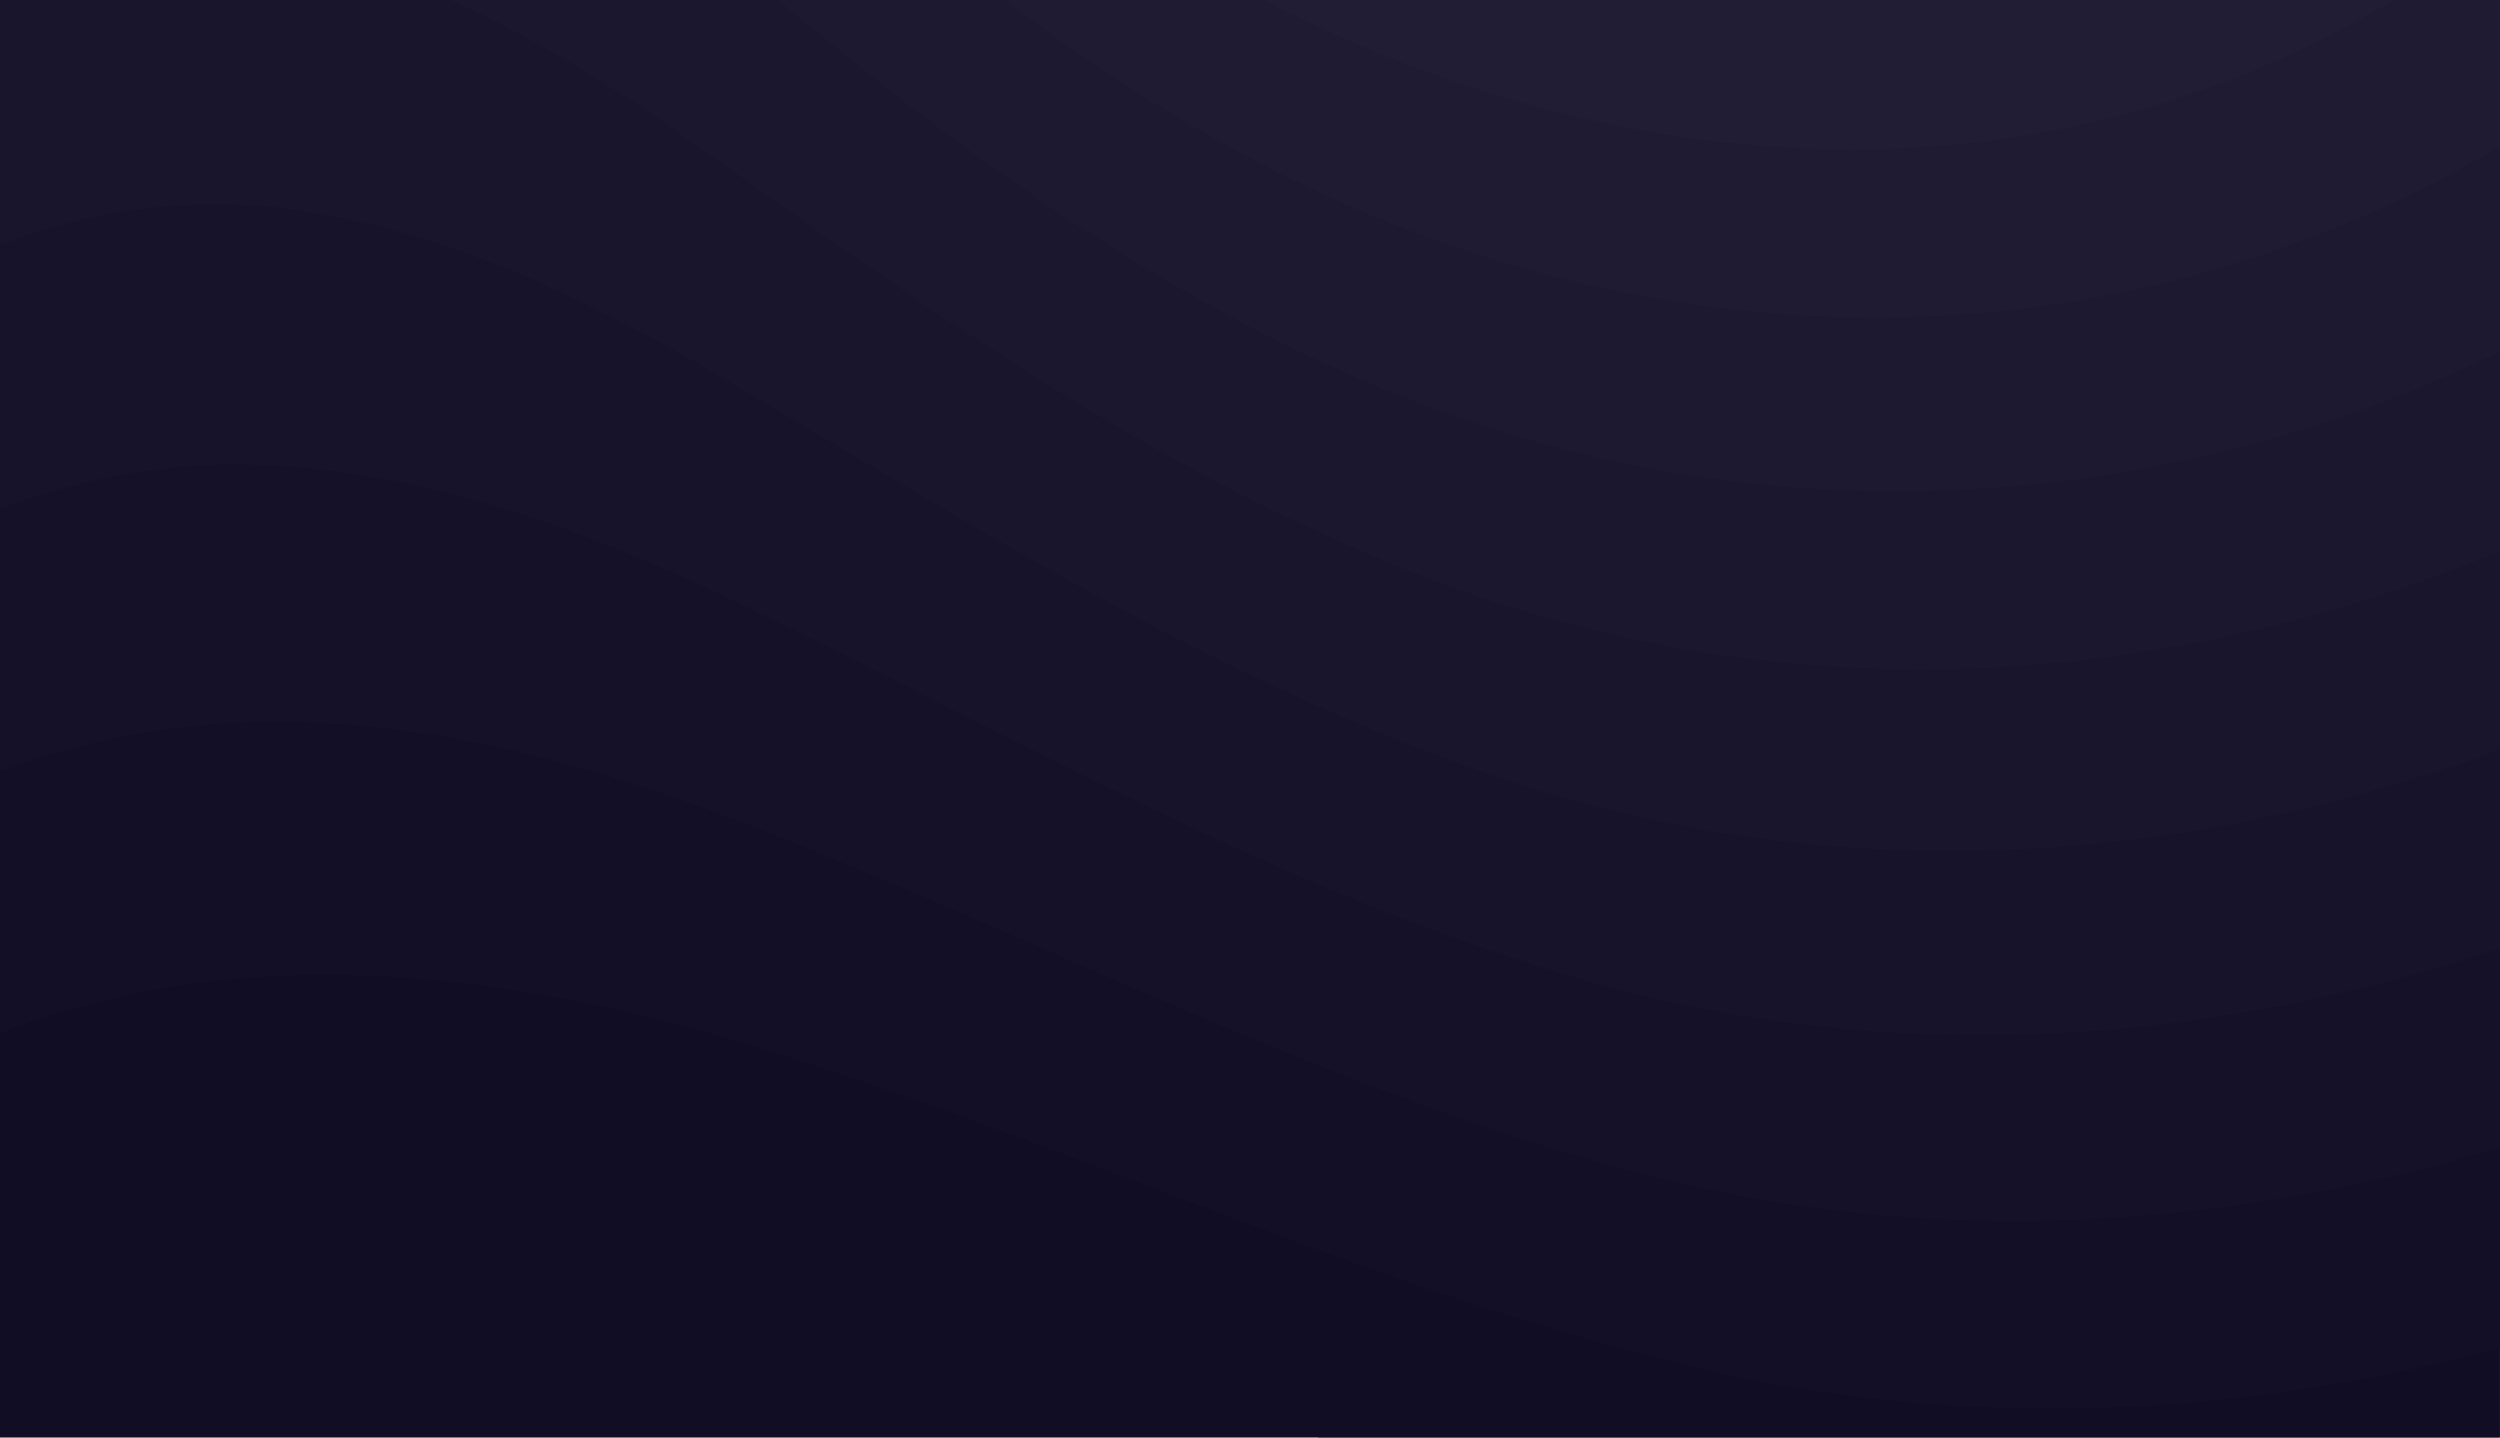 <svg width="1440" height="828" viewBox="0 0 1440 828" fill="none" xmlns="http://www.w3.org/2000/svg">
<path d="M1439.91 0H0V828H1439.91V0Z" fill="#110D25"/>
<path d="M1439.91 0H0V744.993C44.097 727.605 89.544 716.22 135.622 710.32C236.325 697.176 339.009 707.836 437.373 730.399C440.432 731.124 443.492 731.848 446.552 732.469C551.666 757.309 655.069 793.534 759.372 827.896H1439.91V0Z" fill="#110D25"/>
<path d="M430.533 601.335C433.413 602.163 436.293 603.094 439.083 603.922C615.651 658.26 788.891 742.095 973.199 786.703C1129.97 824.584 1287.73 816.926 1439.91 776.147V0H0V595.022C47.067 576.806 95.844 566.352 144.981 563.04C241.545 556.209 338.109 573.597 430.533 601.335Z" fill="#130F27"/>
<path d="M0 0V444.429C50.037 425.385 102.144 416.173 154.25 415.759C246.765 414.931 337.119 439.254 423.603 472.167C426.303 473.202 428.913 474.237 431.613 475.272C596.843 539.442 760.722 626.485 937.741 674.095C1105.76 719.325 1276.39 709.699 1439.82 661.054V0H0Z" fill="#151129"/>
<path d="M163.61 268.479C251.984 274.689 336.309 304.911 416.764 343.103C419.284 344.241 421.714 345.483 424.233 346.622C578.124 420.728 732.644 510.669 902.374 561.591C1081.28 615.204 1265.41 603.819 1439.91 546.273V0H0V293.112C53.097 272.826 108.533 264.65 163.61 268.479Z" fill="#17132B"/>
<path d="M1439.91 0H0V141.07C56.066 119.439 114.923 112.608 172.969 121.198C257.204 133.722 335.409 170.568 409.924 213.934C412.264 215.28 414.514 216.625 416.854 217.971C559.405 301.909 704.566 394.852 867.096 448.983C1056.53 512.118 1254.79 499.698 1440 431.802V0H1439.91Z" fill="#19152D"/>
<path d="M409.384 89.32C540.596 183.195 676.397 278.725 831.638 336.375C1019.37 406.134 1219.78 399.303 1405.71 330.89C1417.23 326.646 1428.57 322.195 1440 317.538V0H259.273C309.67 22.046 357.097 52.371 402.994 84.87C405.154 86.319 407.224 87.871 409.384 89.32Z" fill="#1B172F"/>
<path d="M1439.91 0H448.172C554.455 88.803 667.308 170.258 796.27 223.767C968.879 295.389 1156.25 301.082 1331.74 245.606C1368.45 234.014 1404.72 219.524 1440 202.446V0H1439.91Z" fill="#1D1931"/>
<path d="M1257.67 160.218C1300.15 149.247 1341.91 134.032 1382.4 114.885C1401.93 105.673 1421.1 95.427 1439.91 84.353V0H579.023C635.63 43.16 695.746 80.937 760.902 111.159C918.302 184.333 1092.71 202.963 1257.67 160.218Z" fill="#1F1B33"/>
<path d="M1183.7 74.934C1251.46 61.893 1317.7 36.535 1378.8 0H728.145C870.066 73.485 1030.17 104.535 1183.7 74.934Z" fill="#211D35"/>
</svg>
